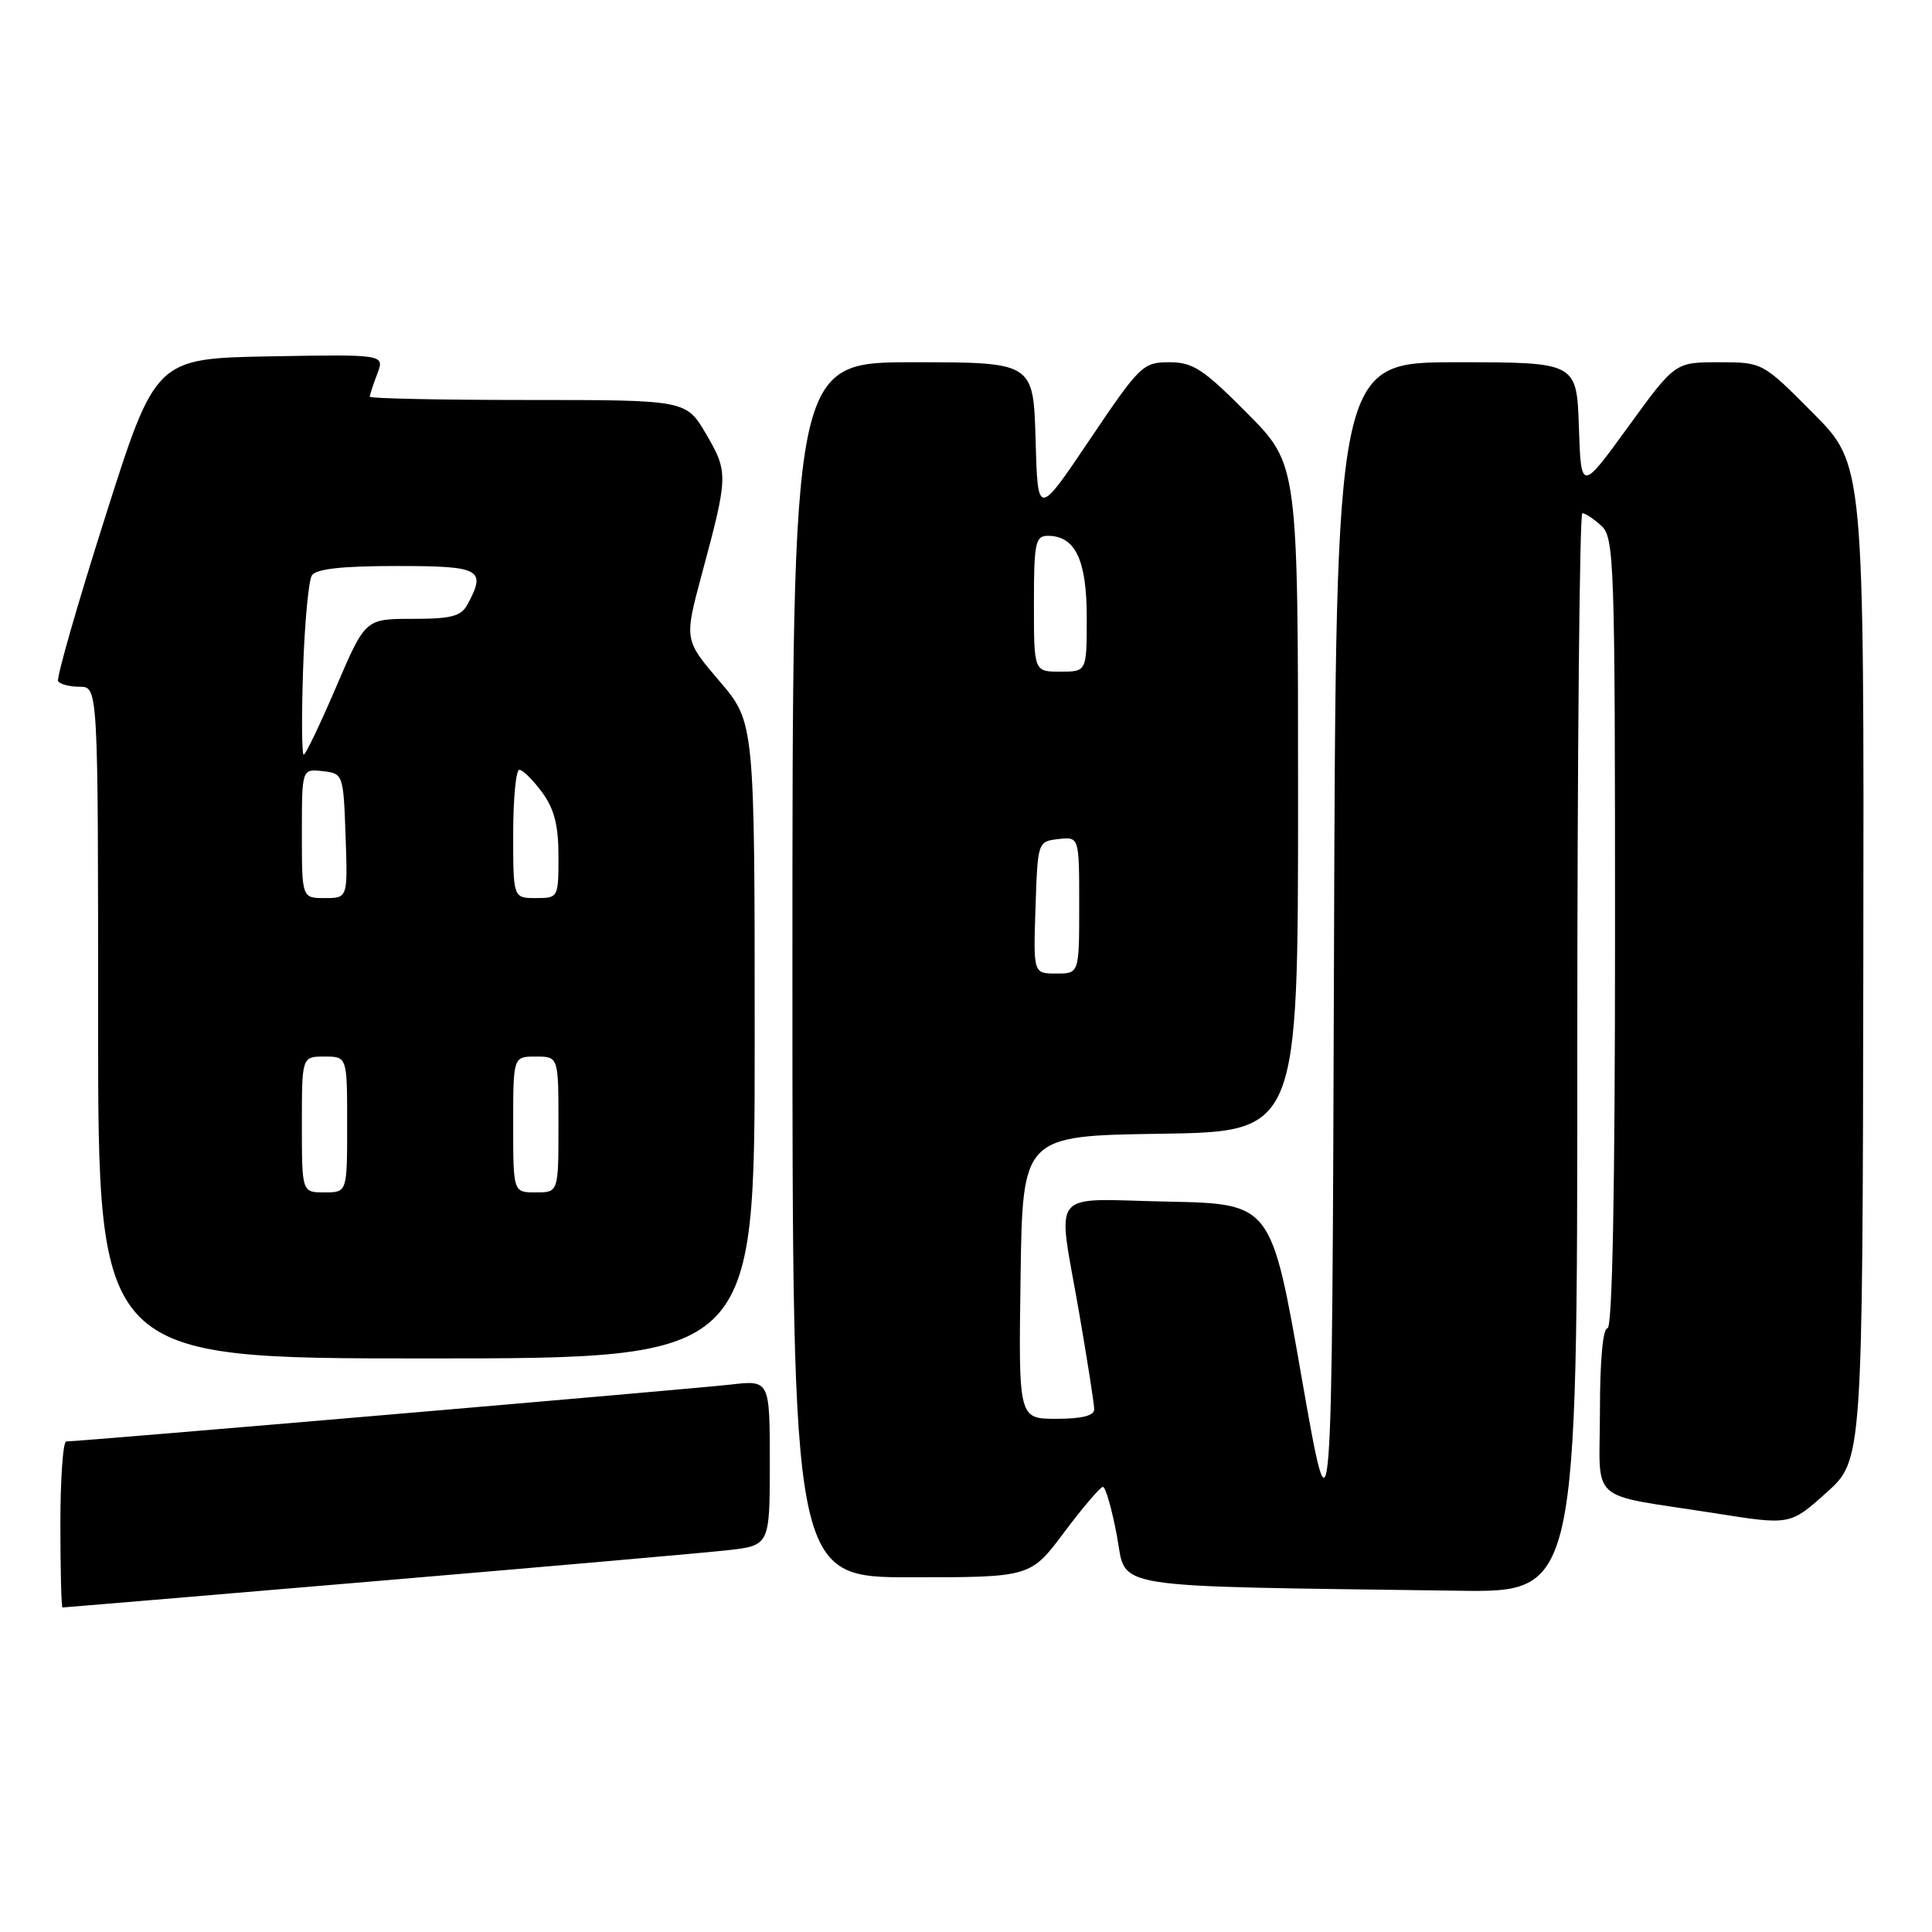 <?xml version="1.0" encoding="UTF-8" standalone="no"?>
<!DOCTYPE svg PUBLIC "-//W3C//DTD SVG 1.1//EN" "http://www.w3.org/Graphics/SVG/1.1/DTD/svg11.dtd" >
<svg xmlns="http://www.w3.org/2000/svg" xmlns:xlink="http://www.w3.org/1999/xlink" version="1.1" viewBox="0 0 256 256">
 <g >
 <path fill="currentColor"
d=" M 49.53 209.53 C 72.07 207.62 93.09 205.78 96.25 205.43 C 102.00 204.80 102.00 204.80 102.00 193.83 C 102.00 182.86 102.00 182.86 96.75 183.47 C 91.86 184.03 10.52 191.00 8.78 191.00 C 8.35 191.00 8.00 195.95 8.00 202.00 C 8.00 208.05 8.13 213.00 8.28 213.00 C 8.44 213.00 27.00 211.44 49.53 209.53 Z  M 209.00 139.50 C 209.00 100.17 209.30 68.00 209.67 68.00 C 210.04 68.00 211.17 68.74 212.17 69.65 C 213.90 71.22 214.00 74.21 214.00 123.65 C 214.00 157.88 213.65 176.00 213.00 176.00 C 212.39 176.00 212.00 180.31 212.00 186.92 C 212.00 199.52 210.08 197.81 227.35 200.53 C 237.21 202.09 237.21 202.09 242.00 197.79 C 246.80 193.50 246.80 193.50 246.90 127.53 C 247.00 61.55 247.00 61.55 240.28 54.78 C 233.55 48.00 233.55 48.00 227.75 48.00 C 221.95 48.00 221.95 48.00 215.73 56.57 C 209.50 65.14 209.50 65.14 209.21 56.57 C 208.92 48.00 208.92 48.00 192.97 48.00 C 177.01 48.00 177.01 48.00 176.76 126.75 C 176.50 205.50 176.50 205.50 172.47 182.50 C 168.45 159.50 168.45 159.50 154.72 159.22 C 138.72 158.90 140.09 157.17 143.00 174.00 C 144.09 180.32 144.99 186.06 144.99 186.75 C 145.00 187.58 143.33 188.00 139.98 188.00 C 134.96 188.00 134.96 188.00 135.23 169.25 C 135.50 150.50 135.50 150.50 153.75 150.23 C 172.00 149.95 172.00 149.95 172.00 105.75 C 172.00 61.55 172.00 61.55 165.28 54.78 C 159.44 48.89 158.08 48.00 154.93 48.00 C 151.45 48.00 151.03 48.41 144.40 58.25 C 137.50 68.50 137.50 68.50 137.22 58.25 C 136.93 48.00 136.93 48.00 120.97 48.00 C 105.00 48.00 105.00 48.00 105.00 128.50 C 105.00 209.00 105.00 209.00 120.77 209.00 C 136.55 209.00 136.55 209.00 141.02 203.02 C 143.49 199.73 145.79 197.03 146.14 197.02 C 146.49 197.01 147.32 199.91 147.99 203.47 C 149.36 210.69 145.78 210.12 193.25 210.78 C 209.00 211.00 209.00 211.00 209.00 139.50 Z  M 100.00 137.86 C 100.00 95.72 100.00 95.72 95.33 90.25 C 90.66 84.78 90.66 84.78 92.98 76.14 C 96.51 63.04 96.52 62.57 93.57 57.53 C 90.92 53.00 90.92 53.00 69.96 53.00 C 58.43 53.00 49.00 52.80 49.00 52.57 C 49.00 52.33 49.44 50.96 49.99 49.54 C 50.97 46.95 50.97 46.95 35.79 47.22 C 20.61 47.50 20.61 47.50 13.94 68.50 C 10.27 80.05 7.46 89.84 7.70 90.25 C 7.93 90.66 9.22 91.00 10.56 91.00 C 13.00 91.00 13.00 91.00 13.00 135.50 C 13.00 180.00 13.00 180.00 56.50 180.00 C 100.00 180.00 100.00 180.00 100.00 137.86 Z  M 137.21 120.25 C 137.50 111.53 137.51 111.50 140.25 111.18 C 143.00 110.87 143.00 110.87 143.00 119.93 C 143.00 129.00 143.00 129.00 139.96 129.00 C 136.92 129.00 136.92 129.00 137.21 120.25 Z  M 137.00 80.00 C 137.00 71.92 137.19 71.00 138.85 71.00 C 142.48 71.00 144.00 74.19 144.00 81.83 C 144.00 89.00 144.00 89.00 140.50 89.00 C 137.00 89.00 137.00 89.00 137.00 80.00 Z  M 40.00 149.00 C 40.00 140.00 40.00 140.00 43.00 140.00 C 46.00 140.00 46.00 140.00 46.00 149.00 C 46.00 158.00 46.00 158.00 43.00 158.00 C 40.00 158.00 40.00 158.00 40.00 149.00 Z  M 68.00 149.00 C 68.00 140.00 68.00 140.00 71.00 140.00 C 74.00 140.00 74.00 140.00 74.00 149.00 C 74.00 158.00 74.00 158.00 71.00 158.00 C 68.00 158.00 68.00 158.00 68.00 149.00 Z  M 40.00 110.43 C 40.00 101.87 40.00 101.87 42.75 102.18 C 45.47 102.50 45.50 102.58 45.79 110.75 C 46.08 119.00 46.08 119.00 43.04 119.00 C 40.00 119.00 40.00 119.00 40.00 110.43 Z  M 68.00 110.50 C 68.00 105.83 68.37 102.00 68.81 102.00 C 69.26 102.00 70.61 103.33 71.81 104.96 C 73.44 107.17 74.00 109.33 74.00 113.46 C 74.00 118.95 73.97 119.00 71.00 119.00 C 68.00 119.00 68.00 119.00 68.00 110.50 Z  M 40.16 88.75 C 40.36 82.56 40.89 76.94 41.32 76.25 C 41.88 75.38 45.30 75.00 52.56 75.00 C 63.70 75.00 64.46 75.41 61.96 80.07 C 61.11 81.66 59.84 82.00 54.67 82.00 C 48.41 82.00 48.41 82.00 44.55 91.00 C 42.43 95.95 40.49 100.00 40.24 100.00 C 39.99 100.00 39.95 94.94 40.16 88.75 Z "/>
</g>
</svg>